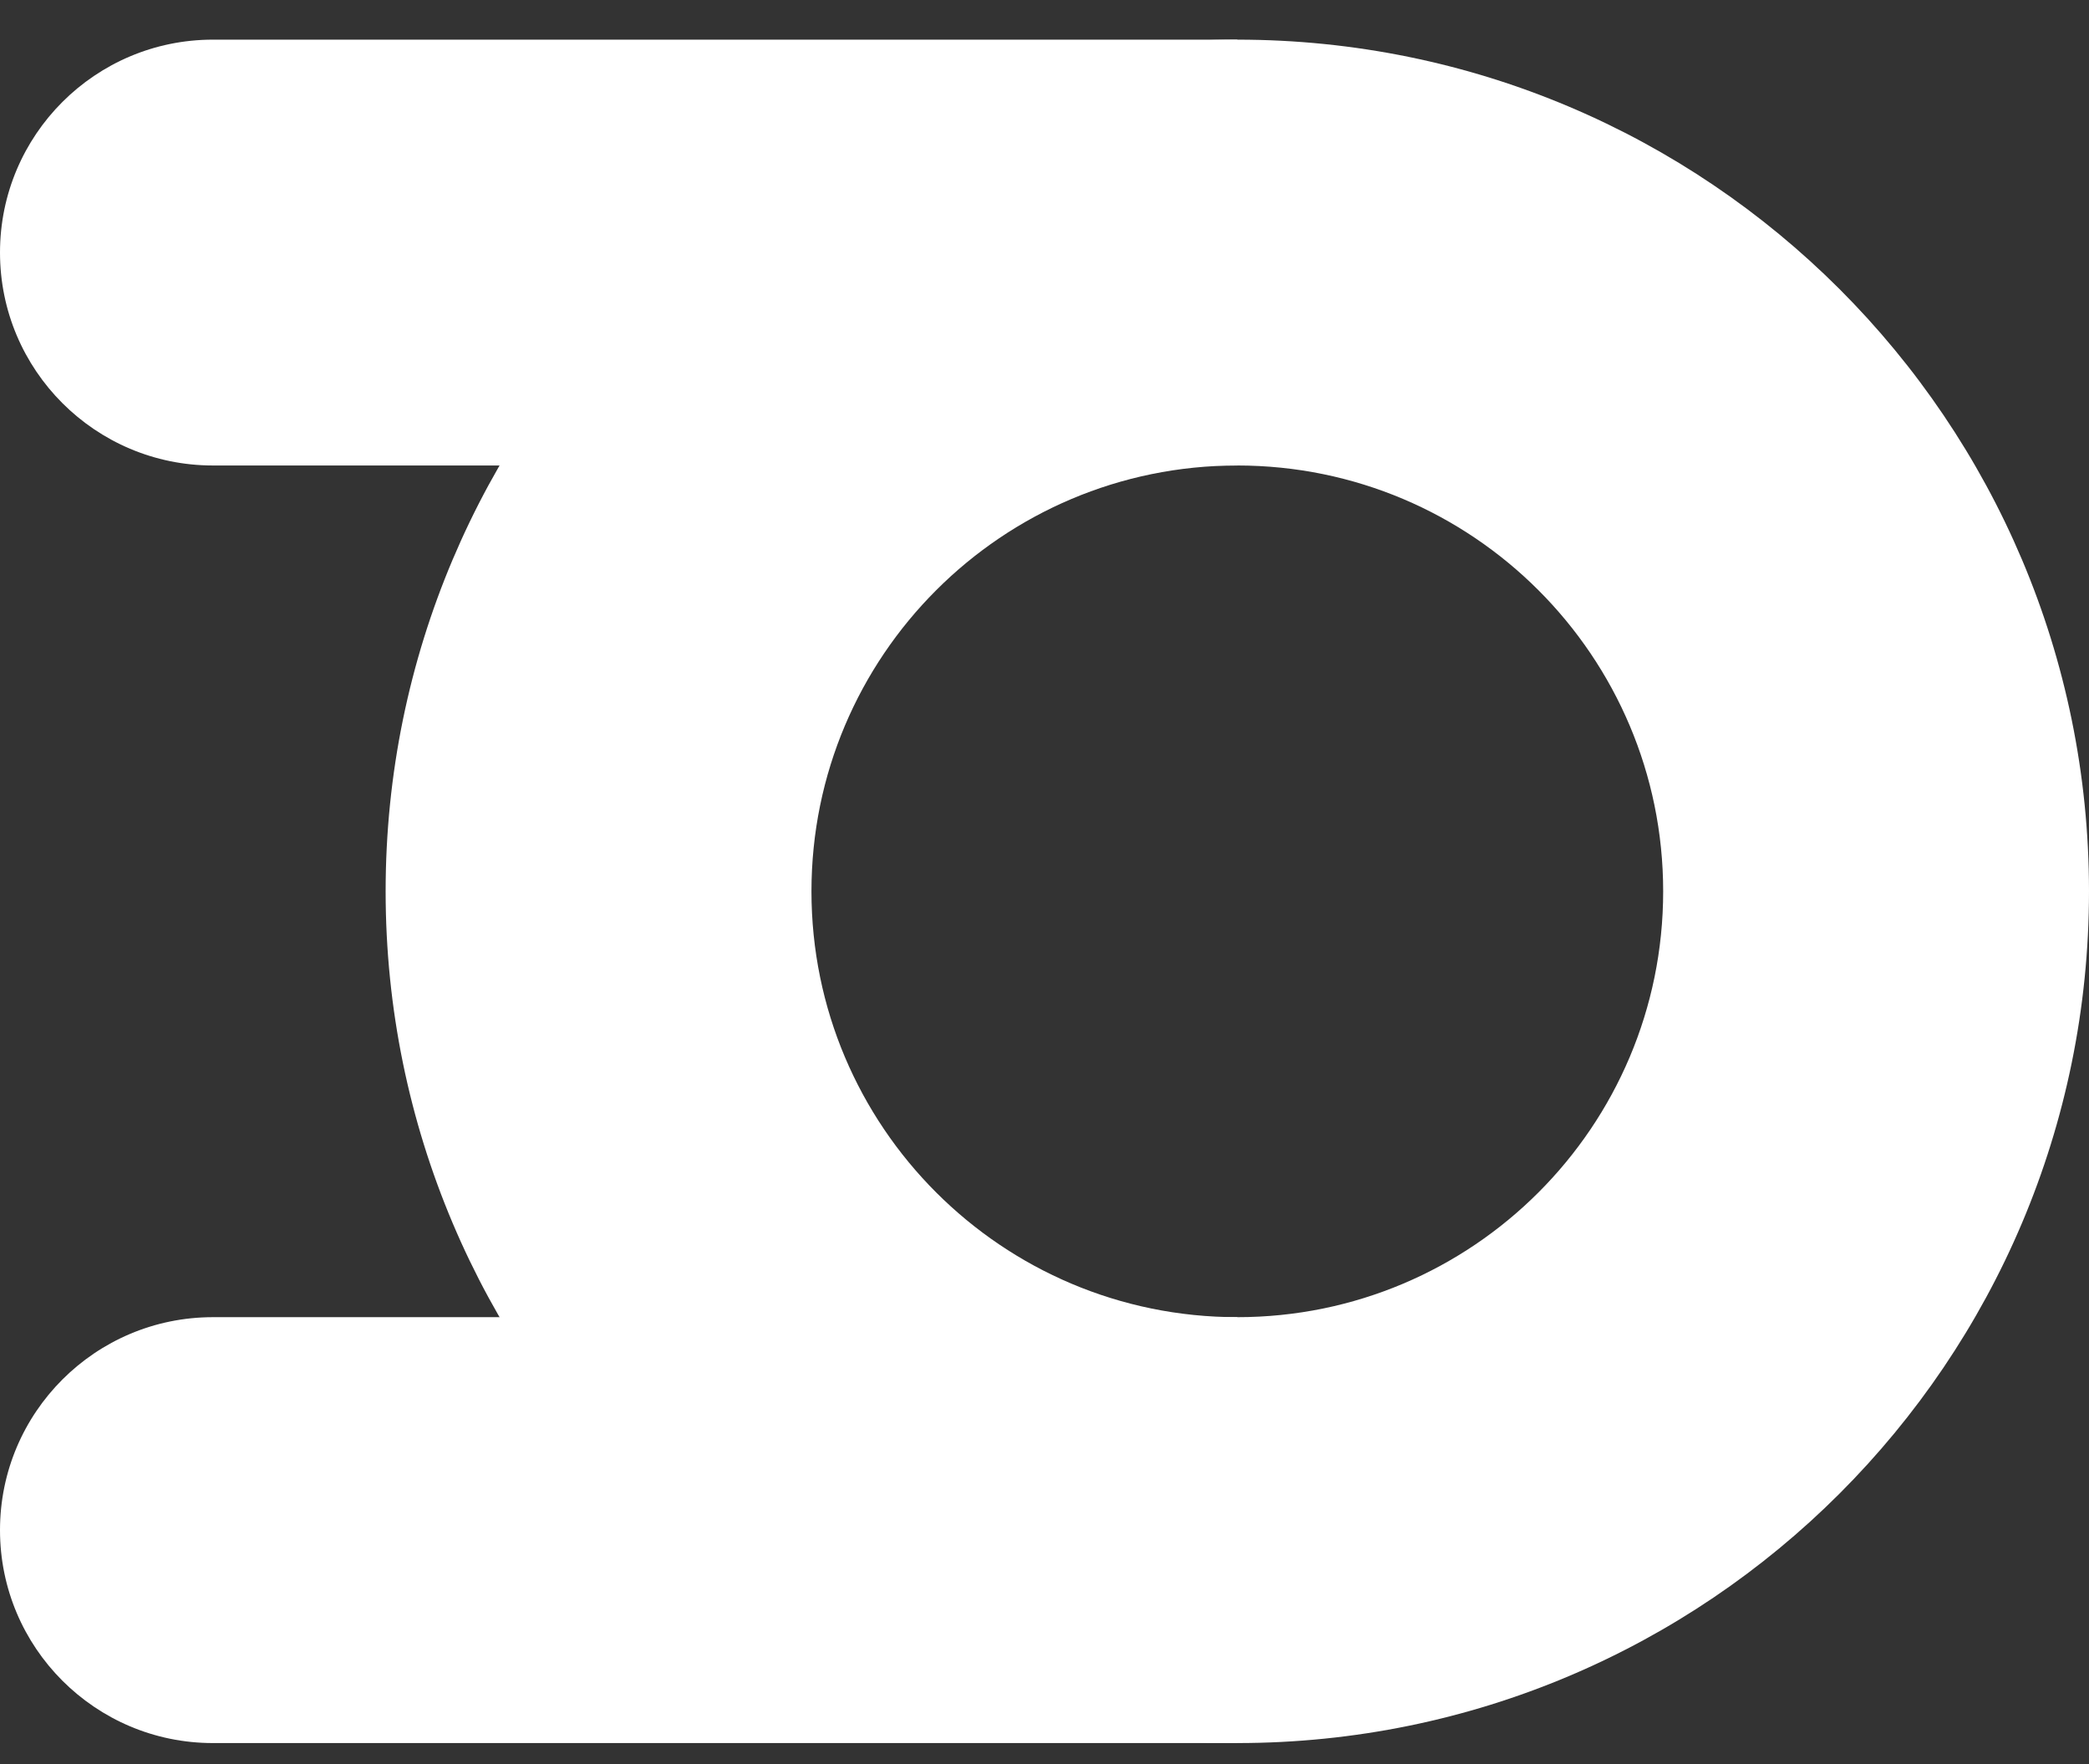<svg width="45" height="38" viewBox="0 0 45 38" fill="none" xmlns="http://www.w3.org/2000/svg">
<rect x="0" y="0" width="45" height="38" fill="#333333" stroke="none"/>
<path fill-rule="evenodd" clip-rule="evenodd" d="M26.653 37.547C36.786 37.547 45 29.333 45 19.2C45 9.068 36.786 0.854 26.653 0.854C16.521 0.854 8.307 9.068 8.307 19.2C8.307 29.333 16.521 37.547 26.653 37.547ZM26.653 28.373C31.72 28.373 35.827 24.267 35.827 19.2C35.827 14.134 31.72 10.027 26.653 10.027C21.587 10.027 17.48 14.134 17.48 19.2C17.48 24.267 21.587 28.373 26.653 28.373Z" fill="#FFFFFF"/>
<path d="M0 5.44C0 2.907 2.054 0.854 4.587 0.854H26.653V10.027H4.587C2.054 10.027 0 7.973 0 5.44Z" fill="#FFFFFF"/>
<path d="M0 32.96C0 30.427 2.054 28.373 4.587 28.373H26.653V37.547H4.587C2.054 37.547 0 35.493 0 32.96Z" fill="#FFFFFF"/>
</svg>
